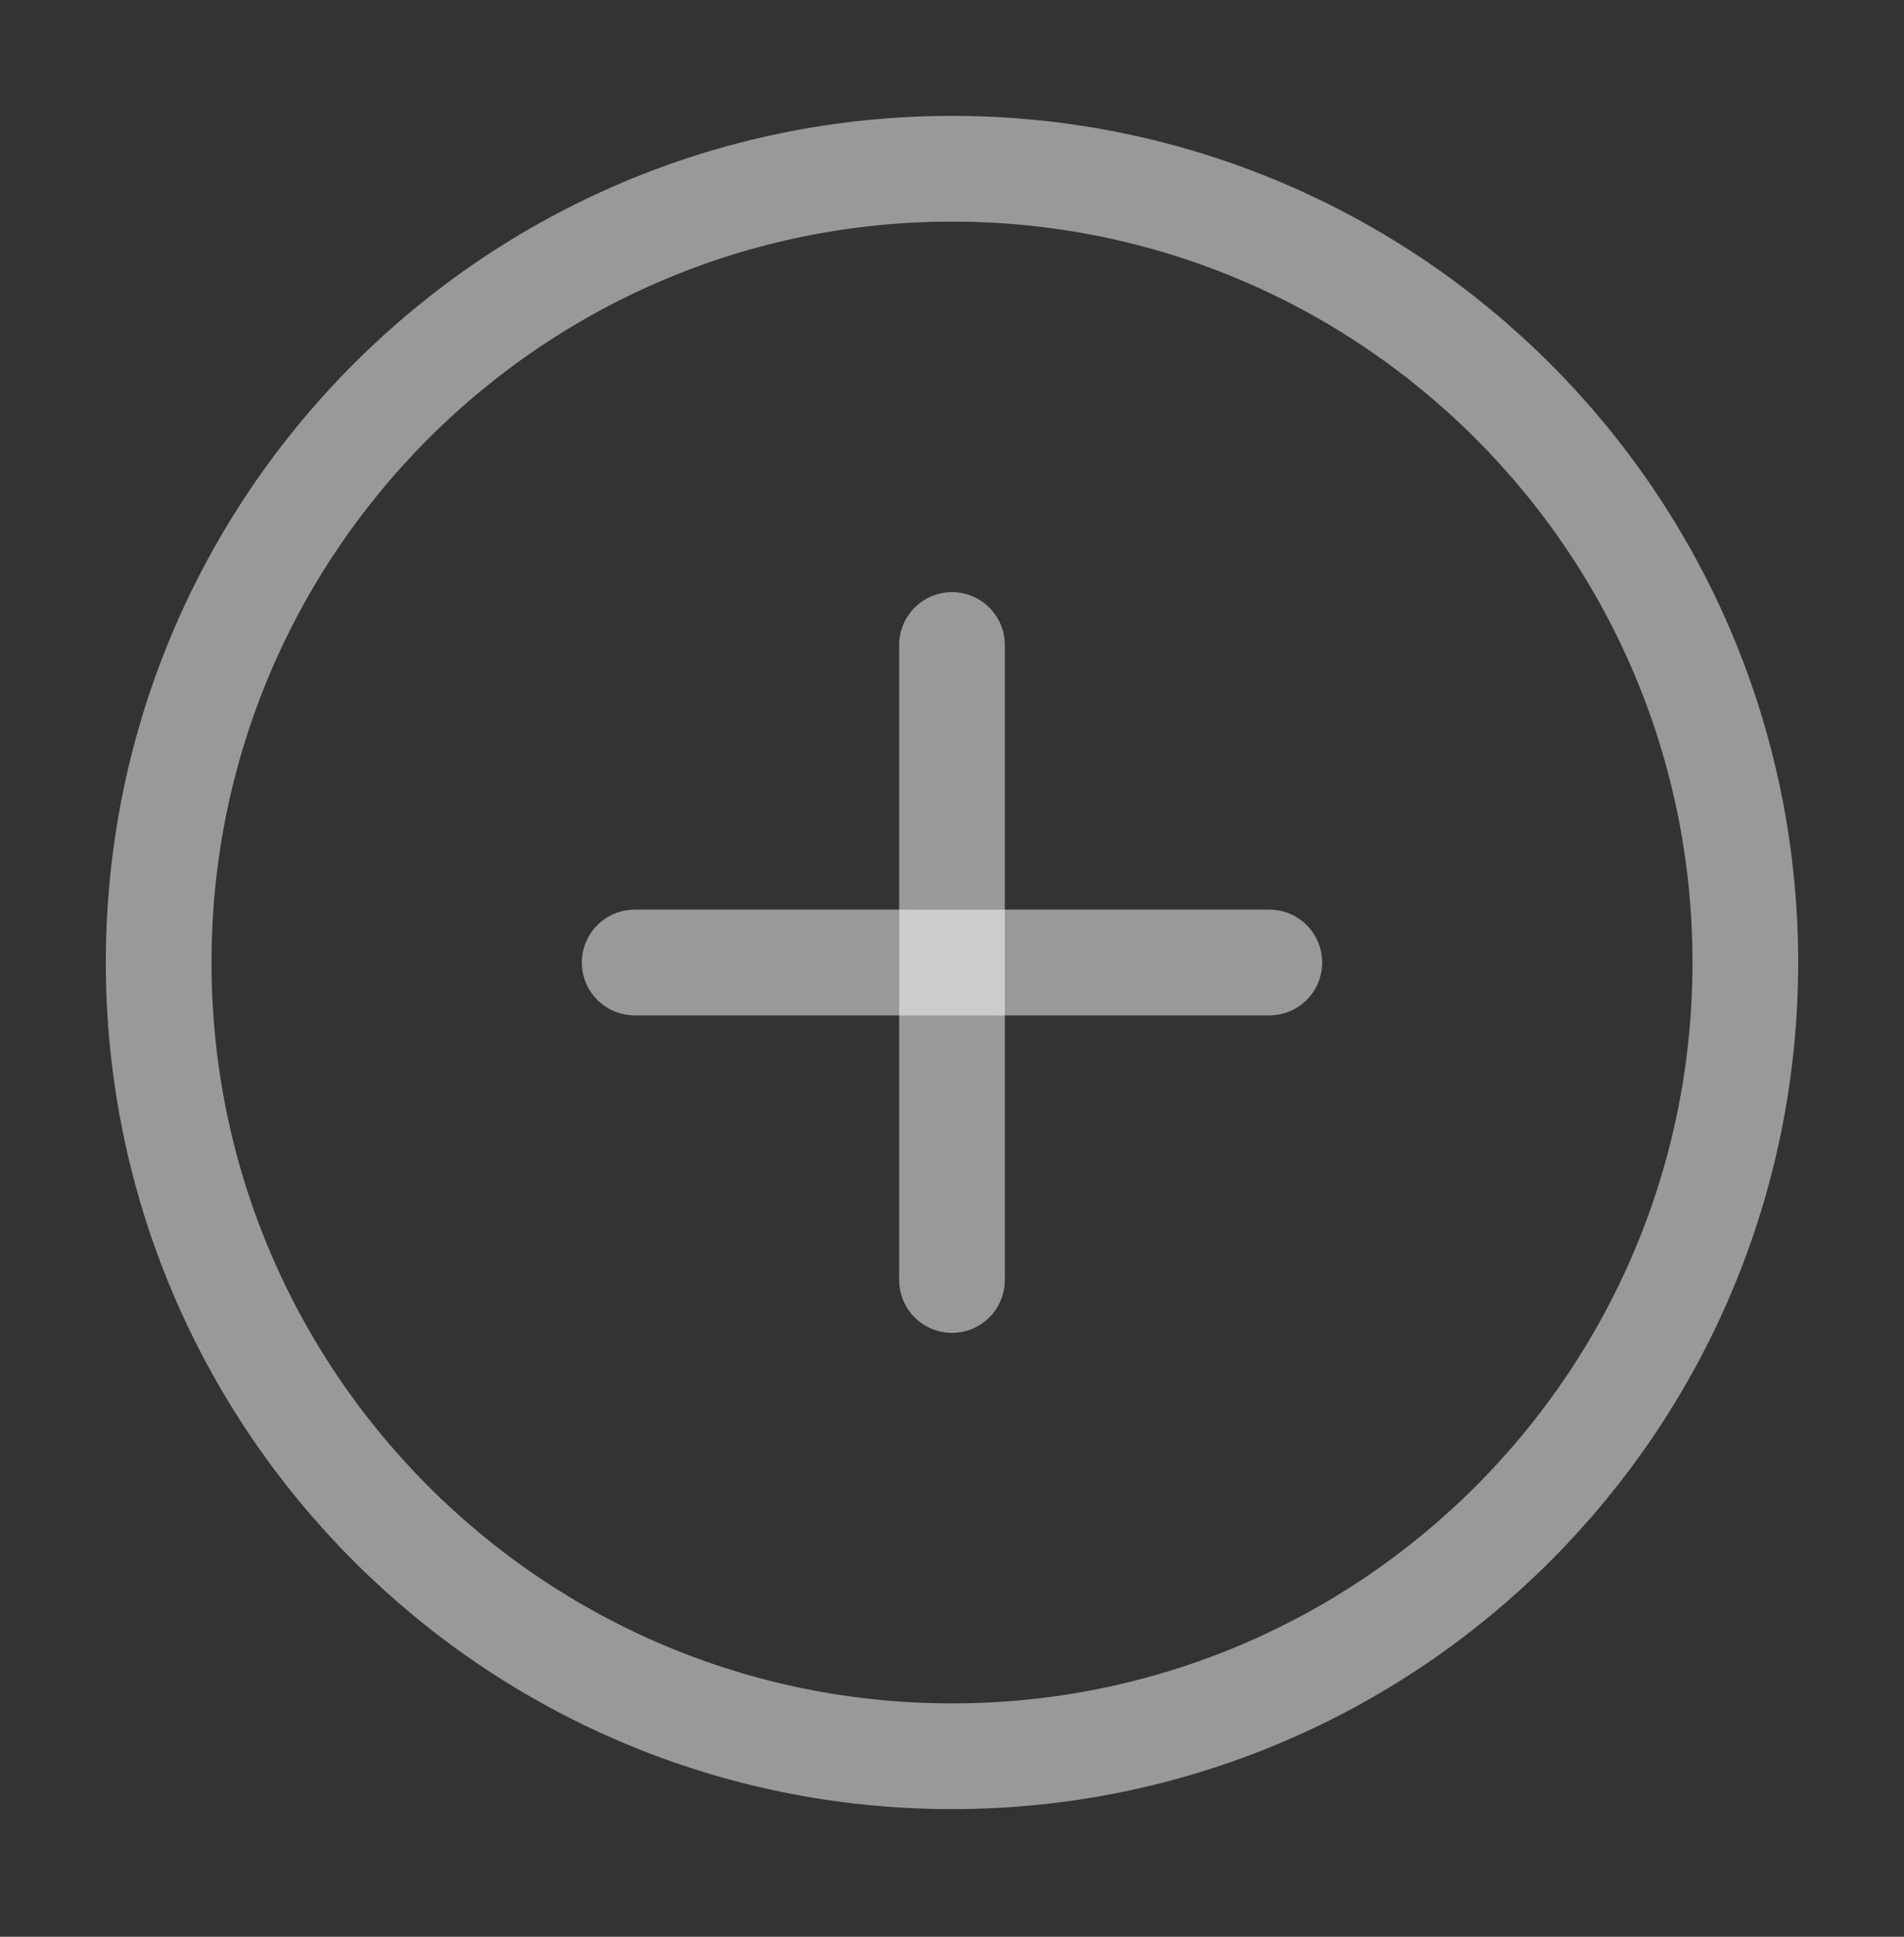 <svg width="60" height="61" viewBox="0 0 60 61" fill="none" xmlns="http://www.w3.org/2000/svg">
<rect x="0" y="0" width="60" height="61" fill="#333333" stroke="none"/>
<path d="M30 55.315C43.807 55.315 55 44.122 55 30.315C55 16.508 43.807 5.315 30 5.315C16.193 5.315 5 16.508 5 30.315C5 44.122 16.193 55.315 30 55.315Z" stroke="white" stroke-opacity="0.5" stroke-width="3.33" stroke-linecap="round" stroke-linejoin="round"/>
<path d="M30 20.315V40.315" stroke="white" stroke-opacity="0.5" stroke-width="3.33" stroke-linecap="round" stroke-linejoin="round"/>
<path d="M20 30.315H40" stroke="white" stroke-opacity="0.5" stroke-width="3.33" stroke-linecap="round" stroke-linejoin="round"/>
</svg>
